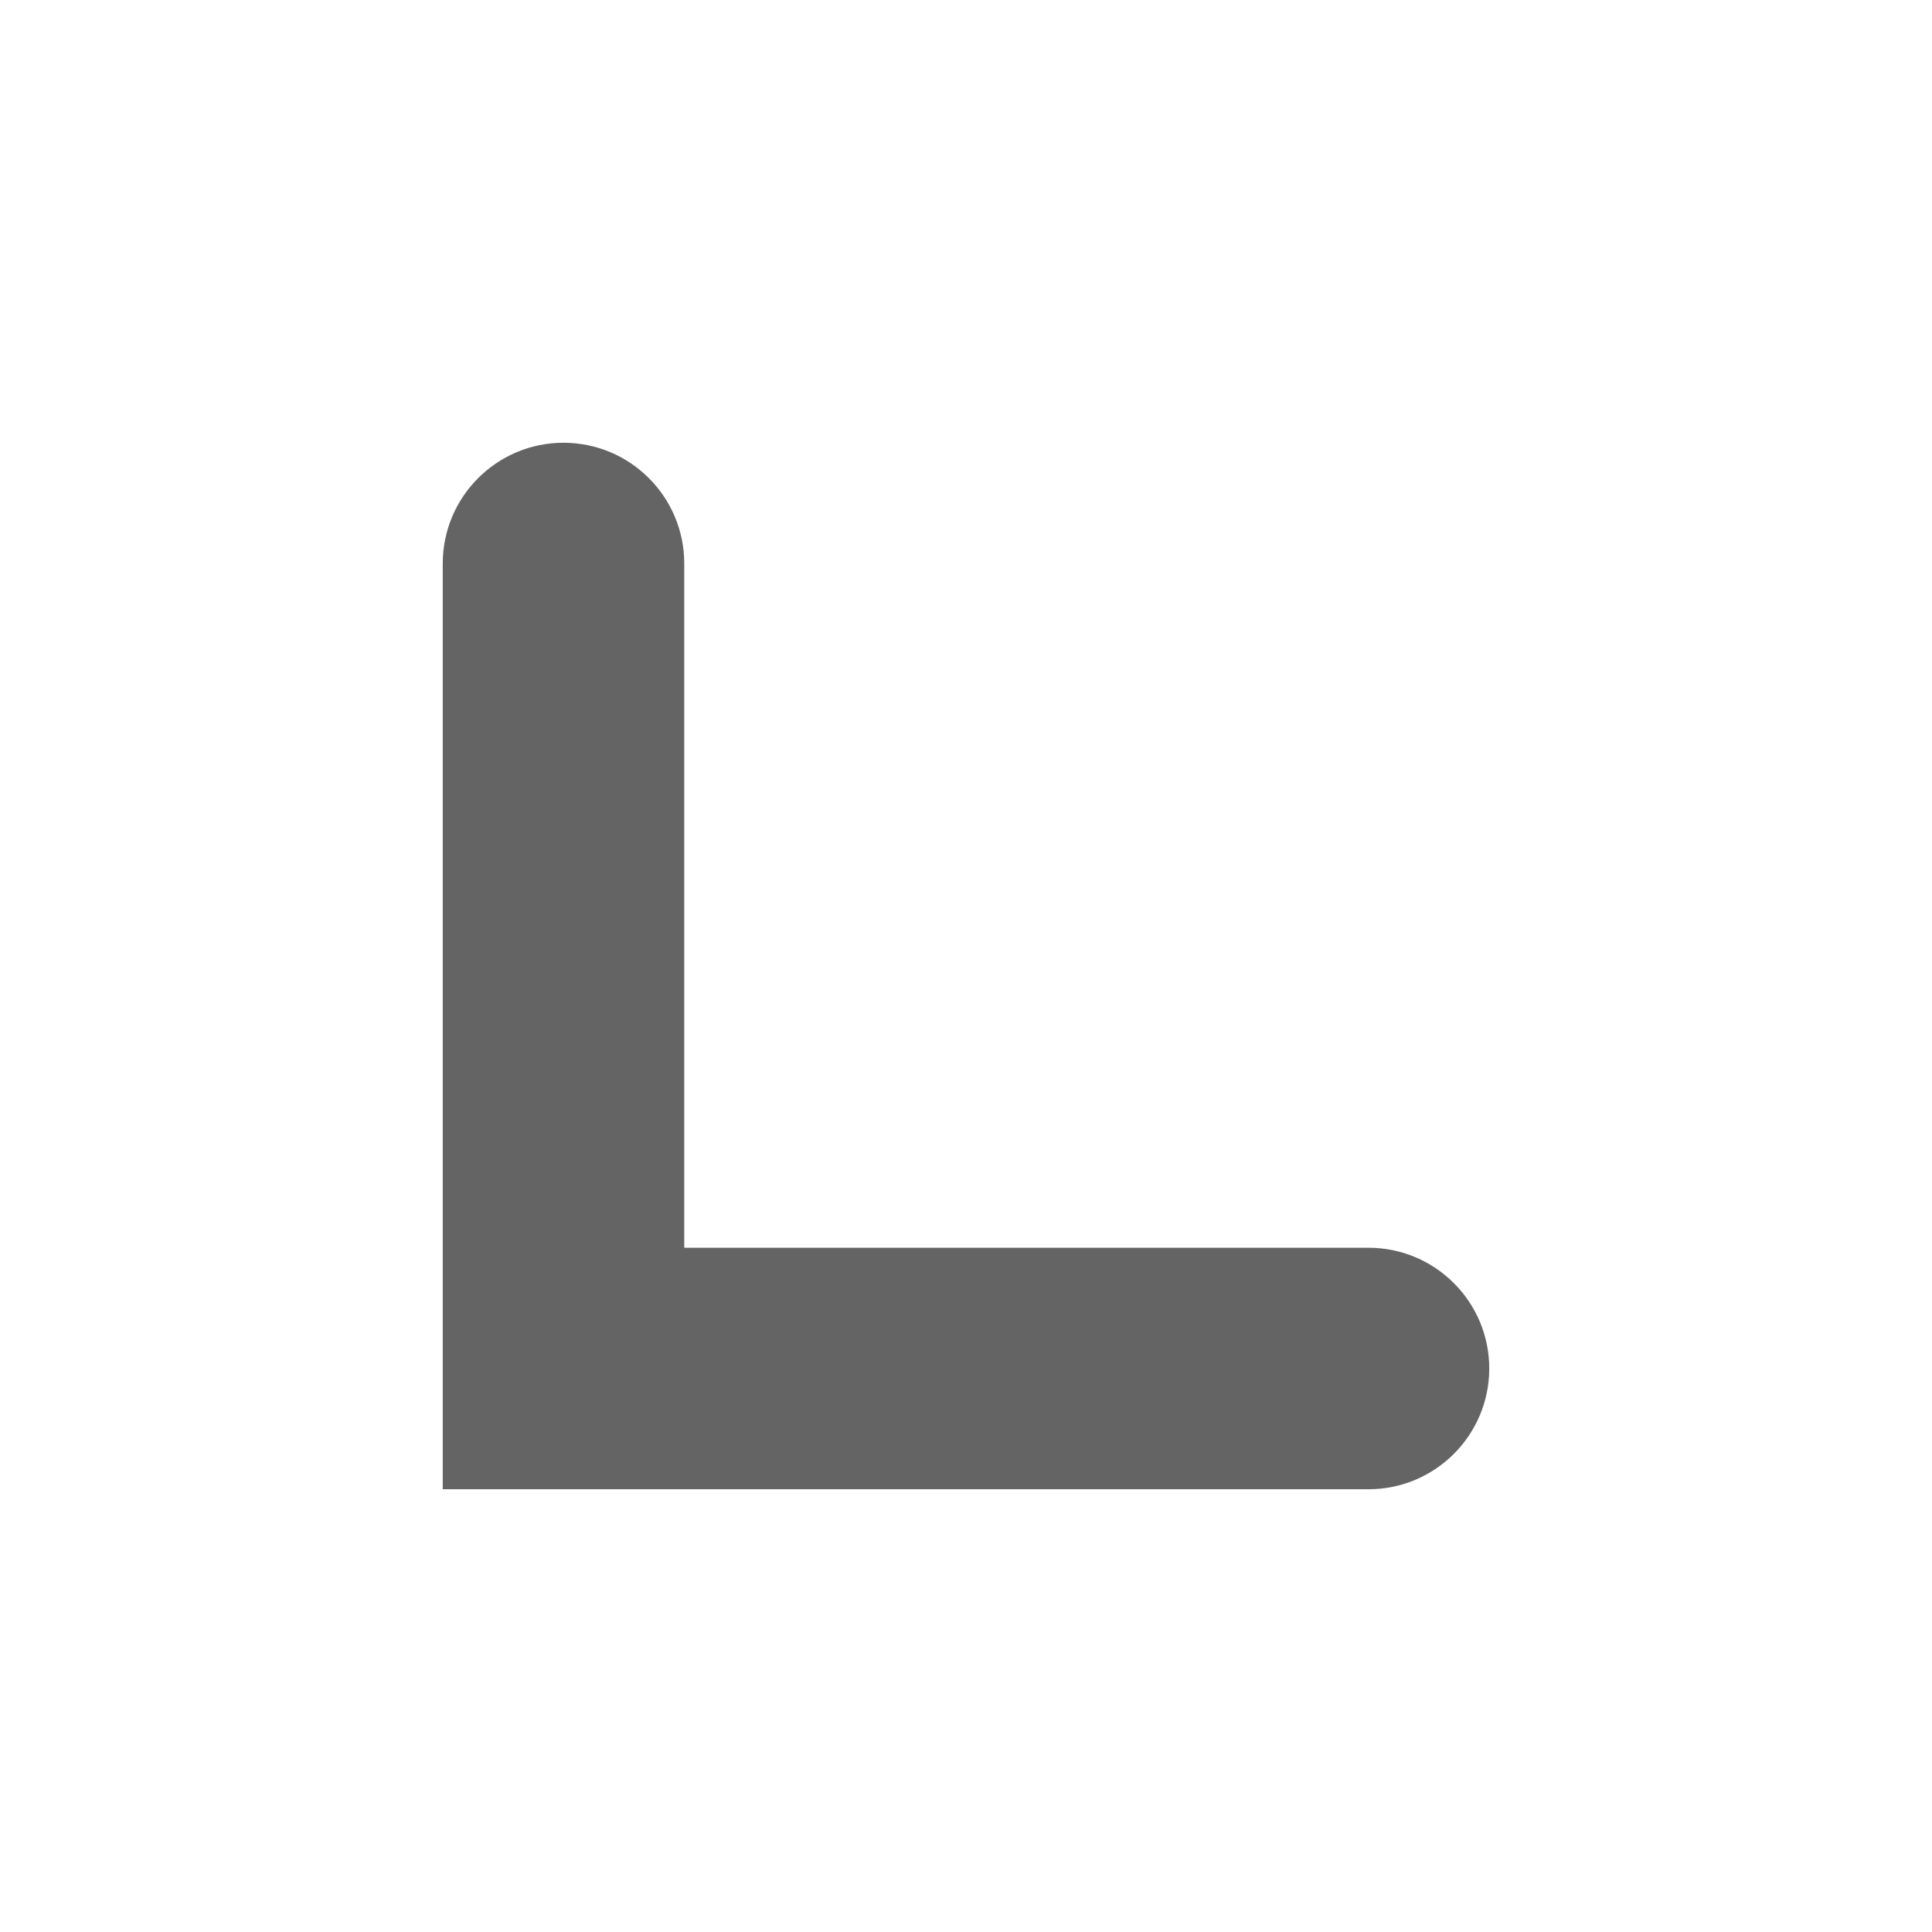 <svg width="12" height="12" viewBox="0 0 12 12" fill="none" xmlns="http://www.w3.org/2000/svg">
<path fill-rule="evenodd" clip-rule="evenodd" d="M3.5 2.75C3.914 2.75 4.25 3.086 4.25 3.5V7.75H8.5C8.914 7.75 9.25 8.086 9.25 8.5C9.25 8.914 8.914 9.25 8.5 9.25H2.75V3.5C2.75 3.086 3.086 2.75 3.5 2.75Z" fill="#656464"/>
</svg>
